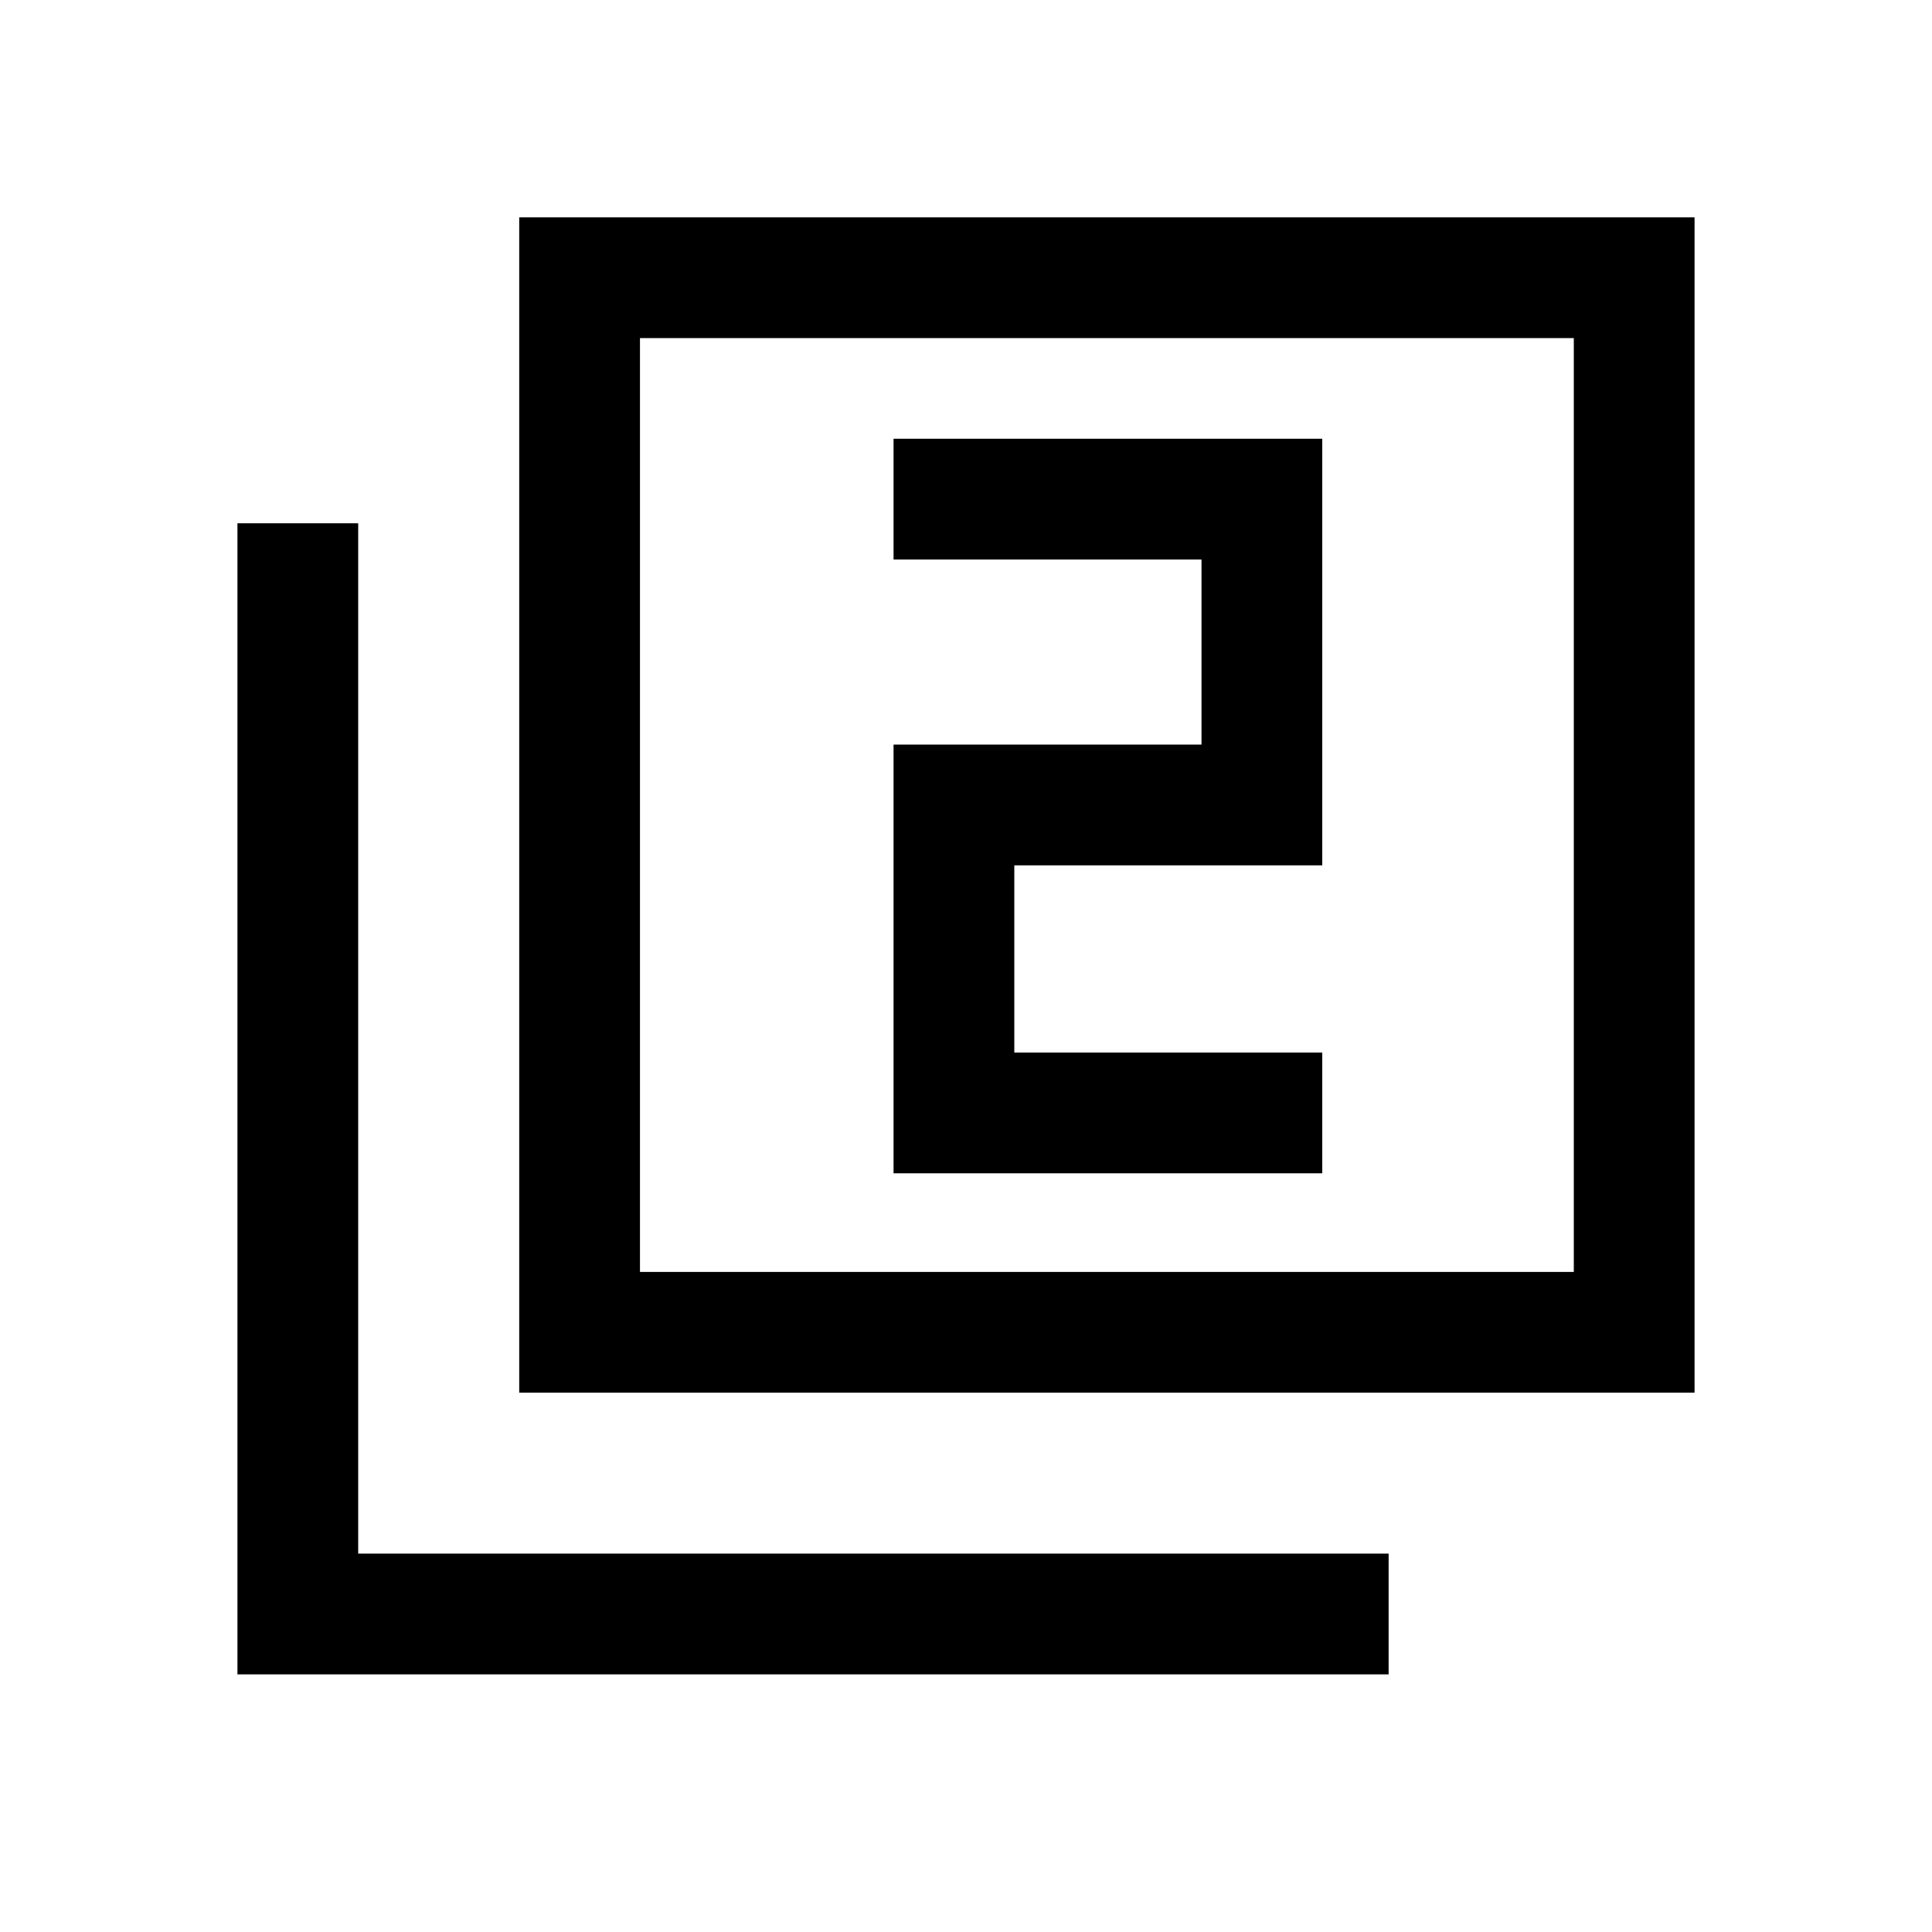 <svg xmlns="http://www.w3.org/2000/svg" height="20" width="20"><path d="M9.25 12.146H13.688V10.896H10.5V8.958H13.688V4.542H9.25V5.792H12.438V7.708H9.25ZM5.375 14.417V2.25H17.542V14.417ZM6.625 13.167H16.292V3.5H6.625ZM2.458 17.333V5.417H3.708V16.083H14.375V17.333ZM6.625 13.167V3.5V13.167Z"/></svg>